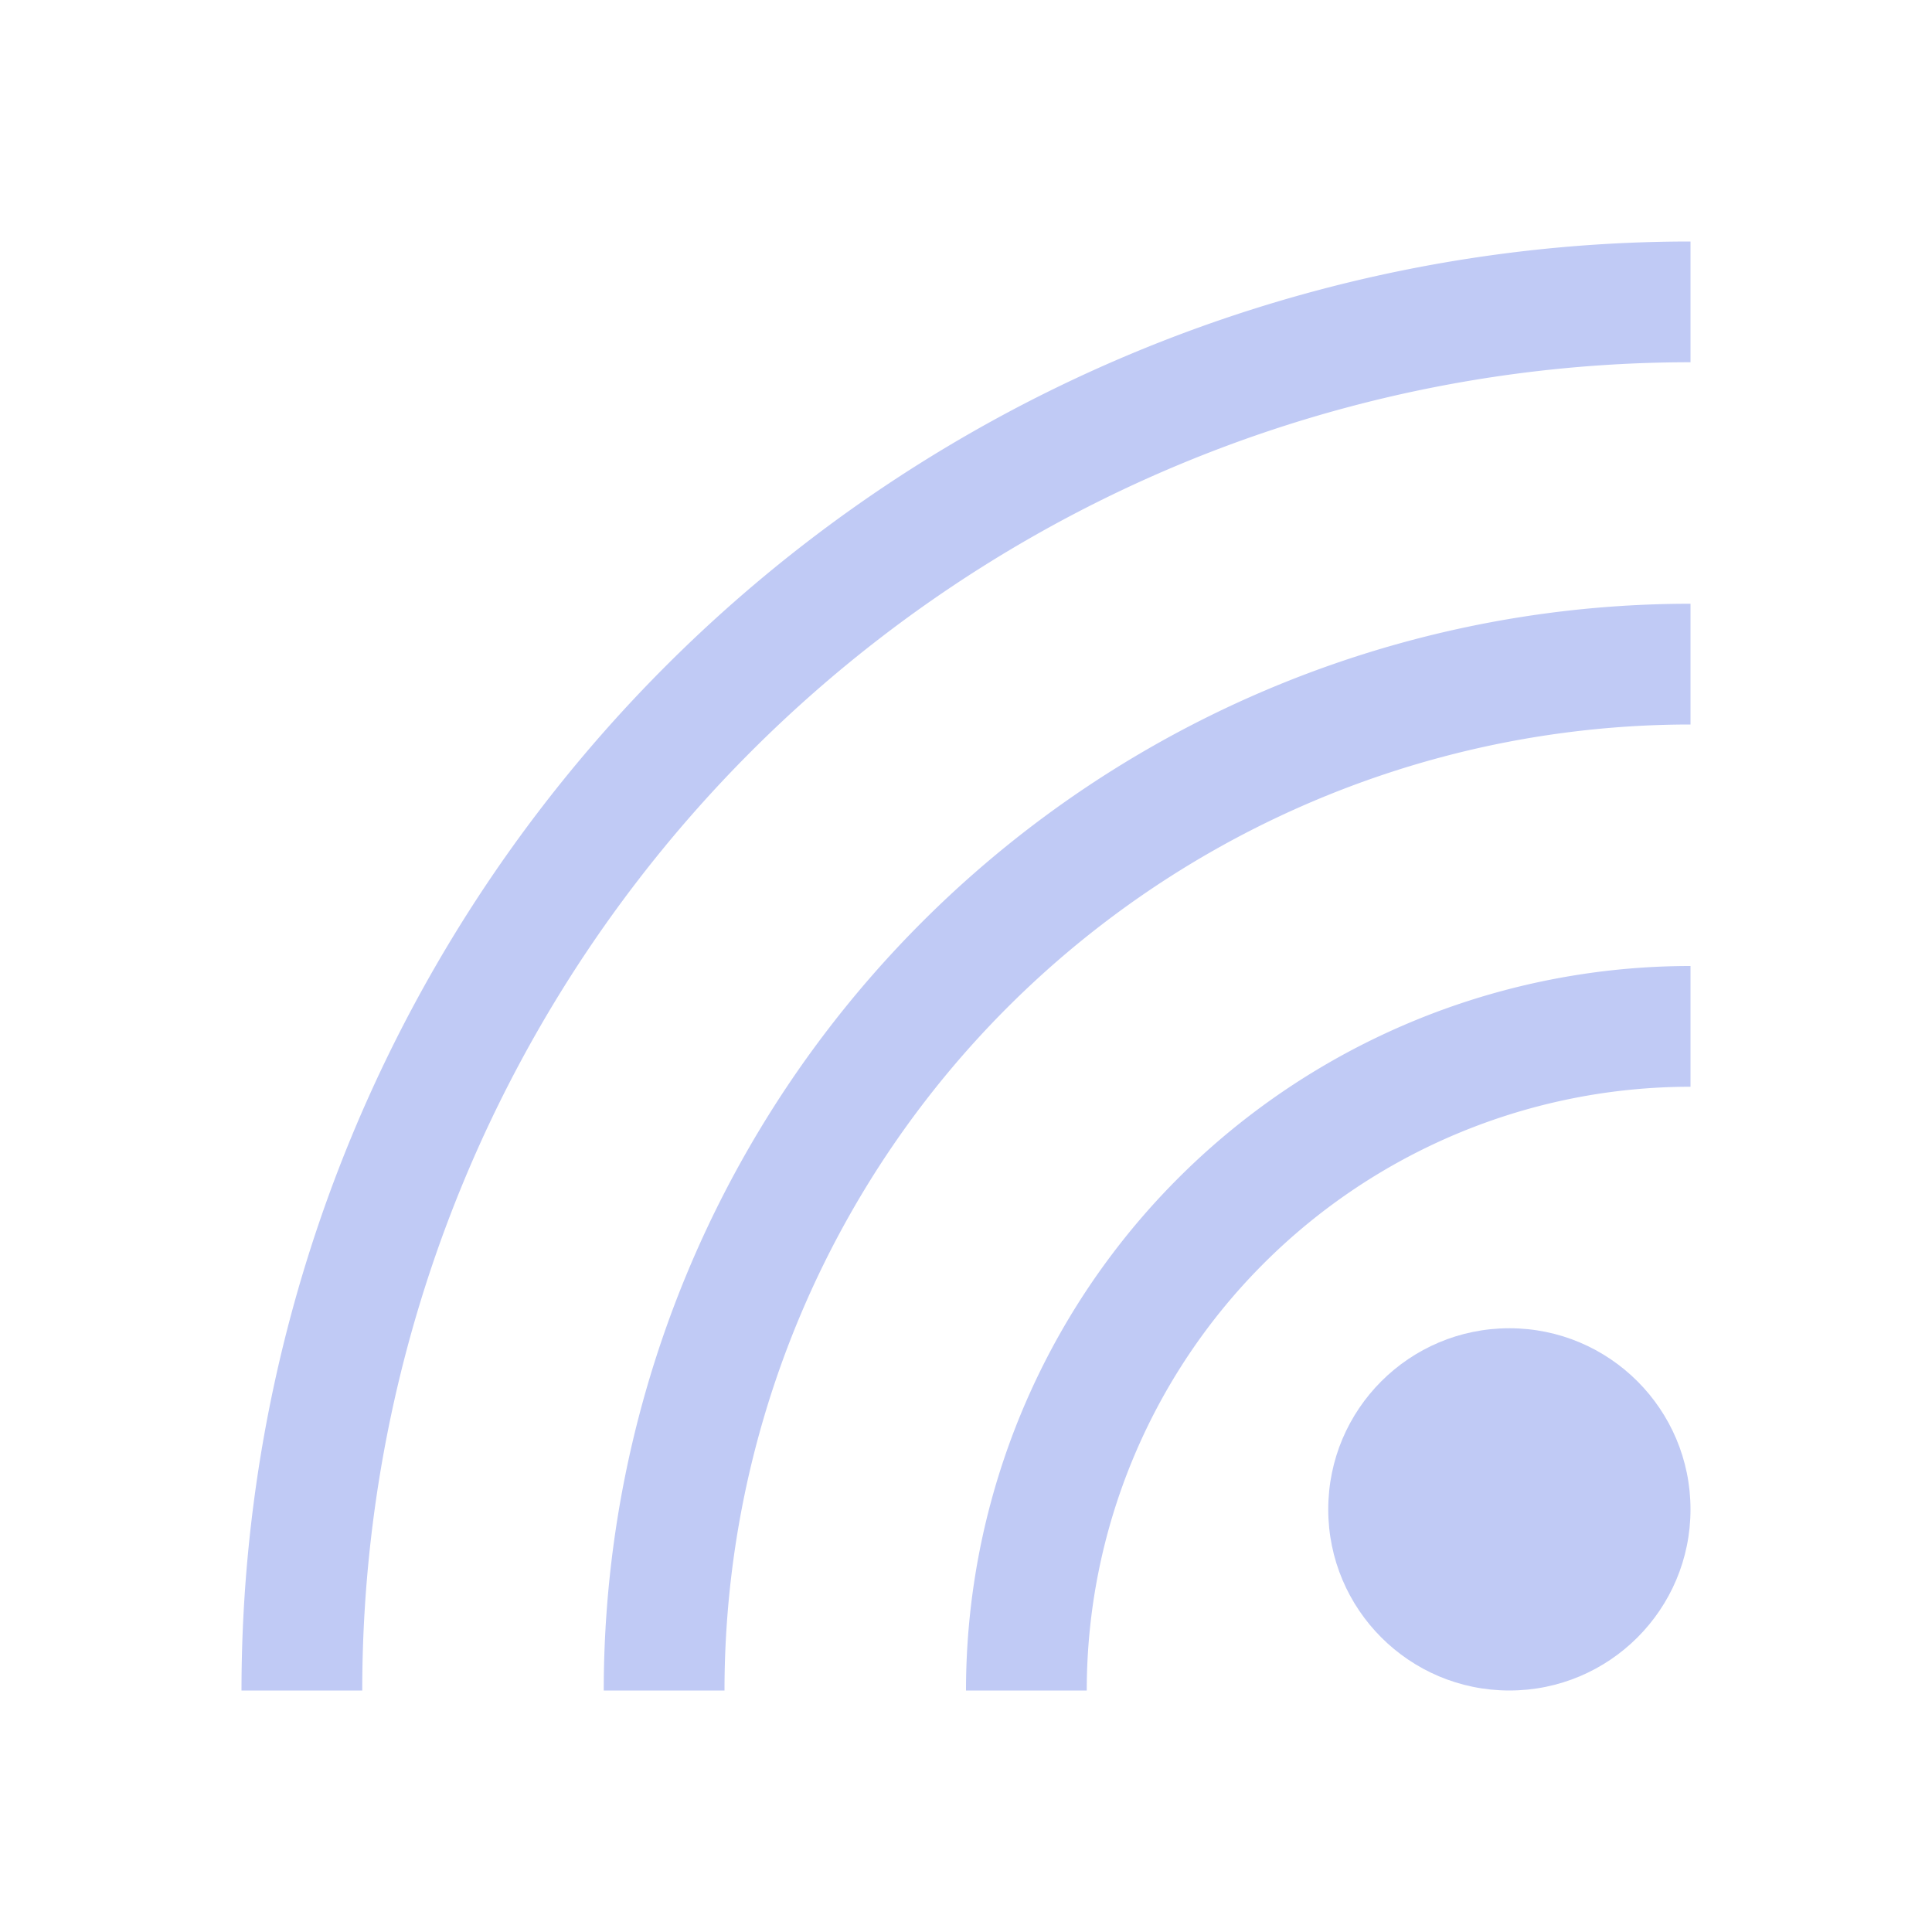 <svg width="16" height="16" version="1.1" viewBox="0 0 16 16" xmlns="http://www.w3.org/2000/svg">
 <defs>
  <style id="current-color-scheme" type="text/css">.ColorScheme-Text { color:#c0caf5; }</style>
 </defs>
 <path d="m14 2a12 12 0 0 0-12 12h1a11 11 0 0 1 11-11zm-0.01 3a9 9 0 0 0-8.99 9h1a8 8 0 0 1 8-8v-1a9 9 0 0 0-0.01 0zm0.01 3a6 6 0 0 0-6 6h1a5 5 0 0 1 5-5z" fill="#c0caf5" stroke-linecap="round" stroke-linejoin="round" stroke-width="1.5" style="paint-order:stroke fill markers"/>
 <circle cx="12.5" cy="12.5" r="1.5" fill="#c0caf5" stroke-linecap="round" stroke-linejoin="round" stroke-width=".188" style="paint-order:stroke fill markers"/>
</svg>
